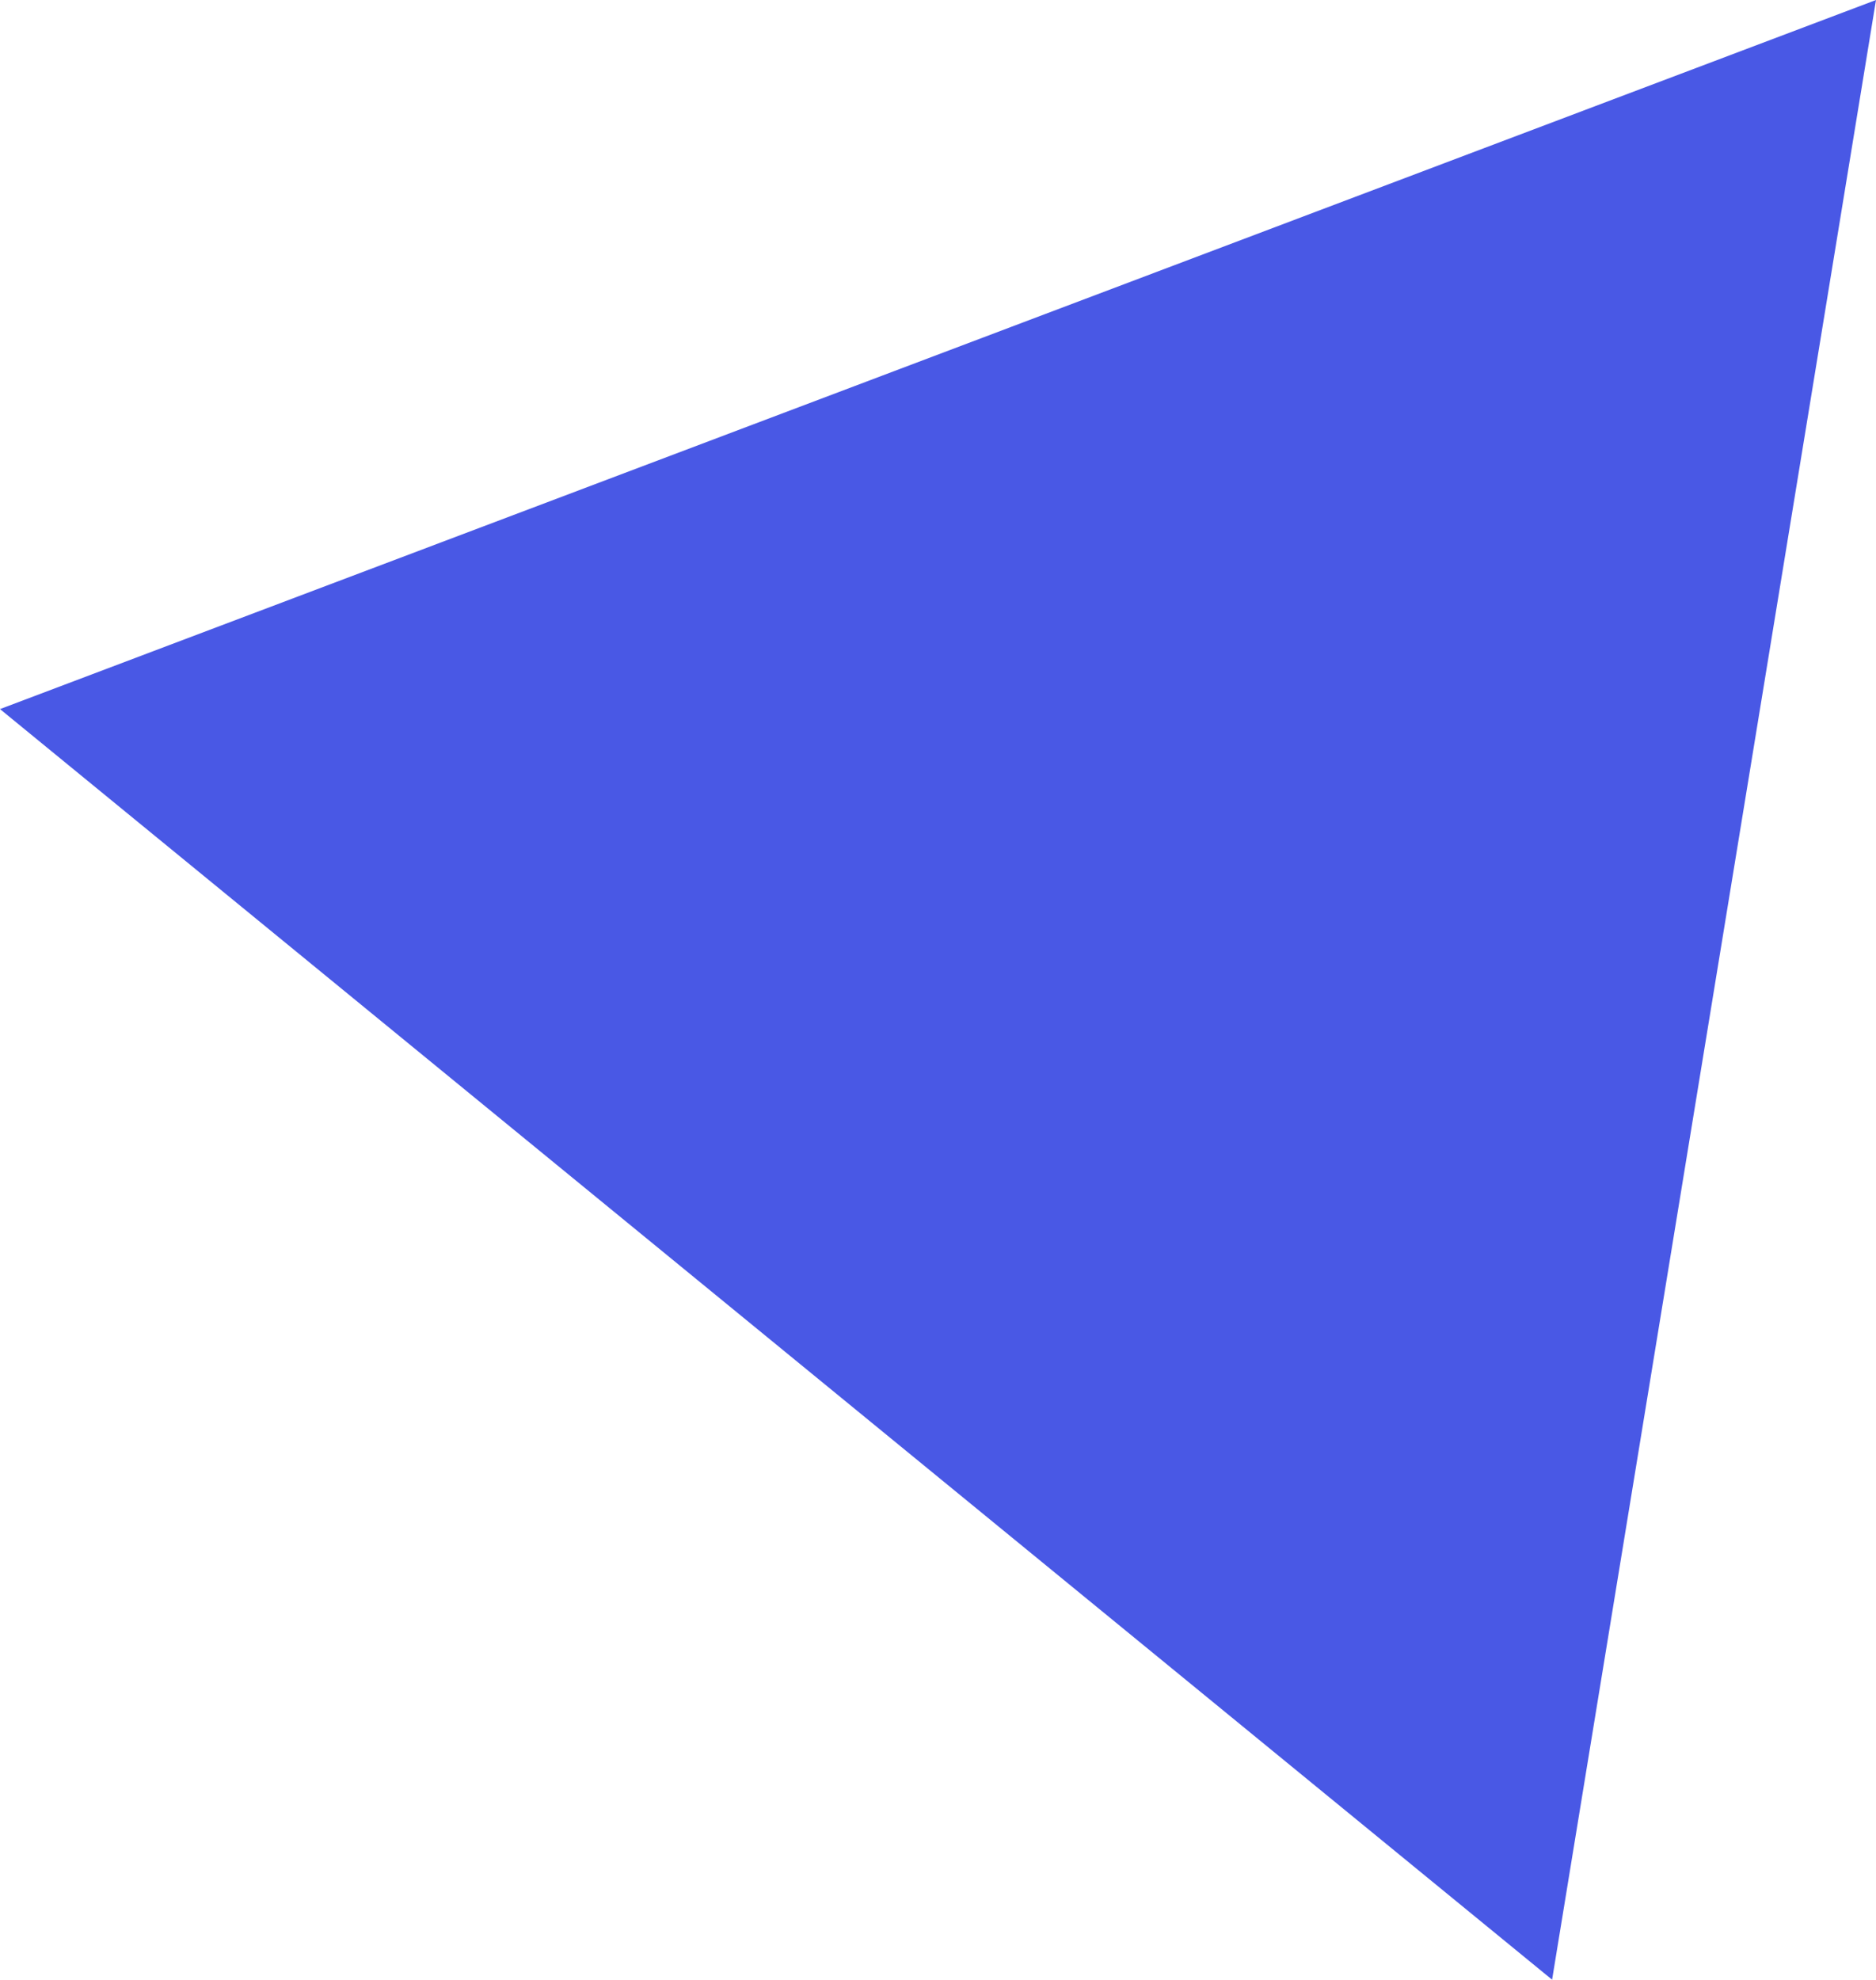 <?xml version="1.0" encoding="utf-8"?>
<!-- Generator: Adobe Illustrator 25.0.1, SVG Export Plug-In . SVG Version: 6.00 Build 0)  -->
<svg version="1.1" id="Calque_1" xmlns="http://www.w3.org/2000/svg" xmlns:xlink="http://www.w3.org/1999/xlink" x="0px" y="0px"
	 viewBox="0 0 859.5 906.8" style="enable-background:new 0 0 859.5 906.8;" xml:space="preserve">
<style type="text/css">
	.st0{fill:#4958E5;}
</style>
<path class="st0" d="M859.5,0L711.1,906.8L0,324.8L859.5,0z"/>
</svg>

